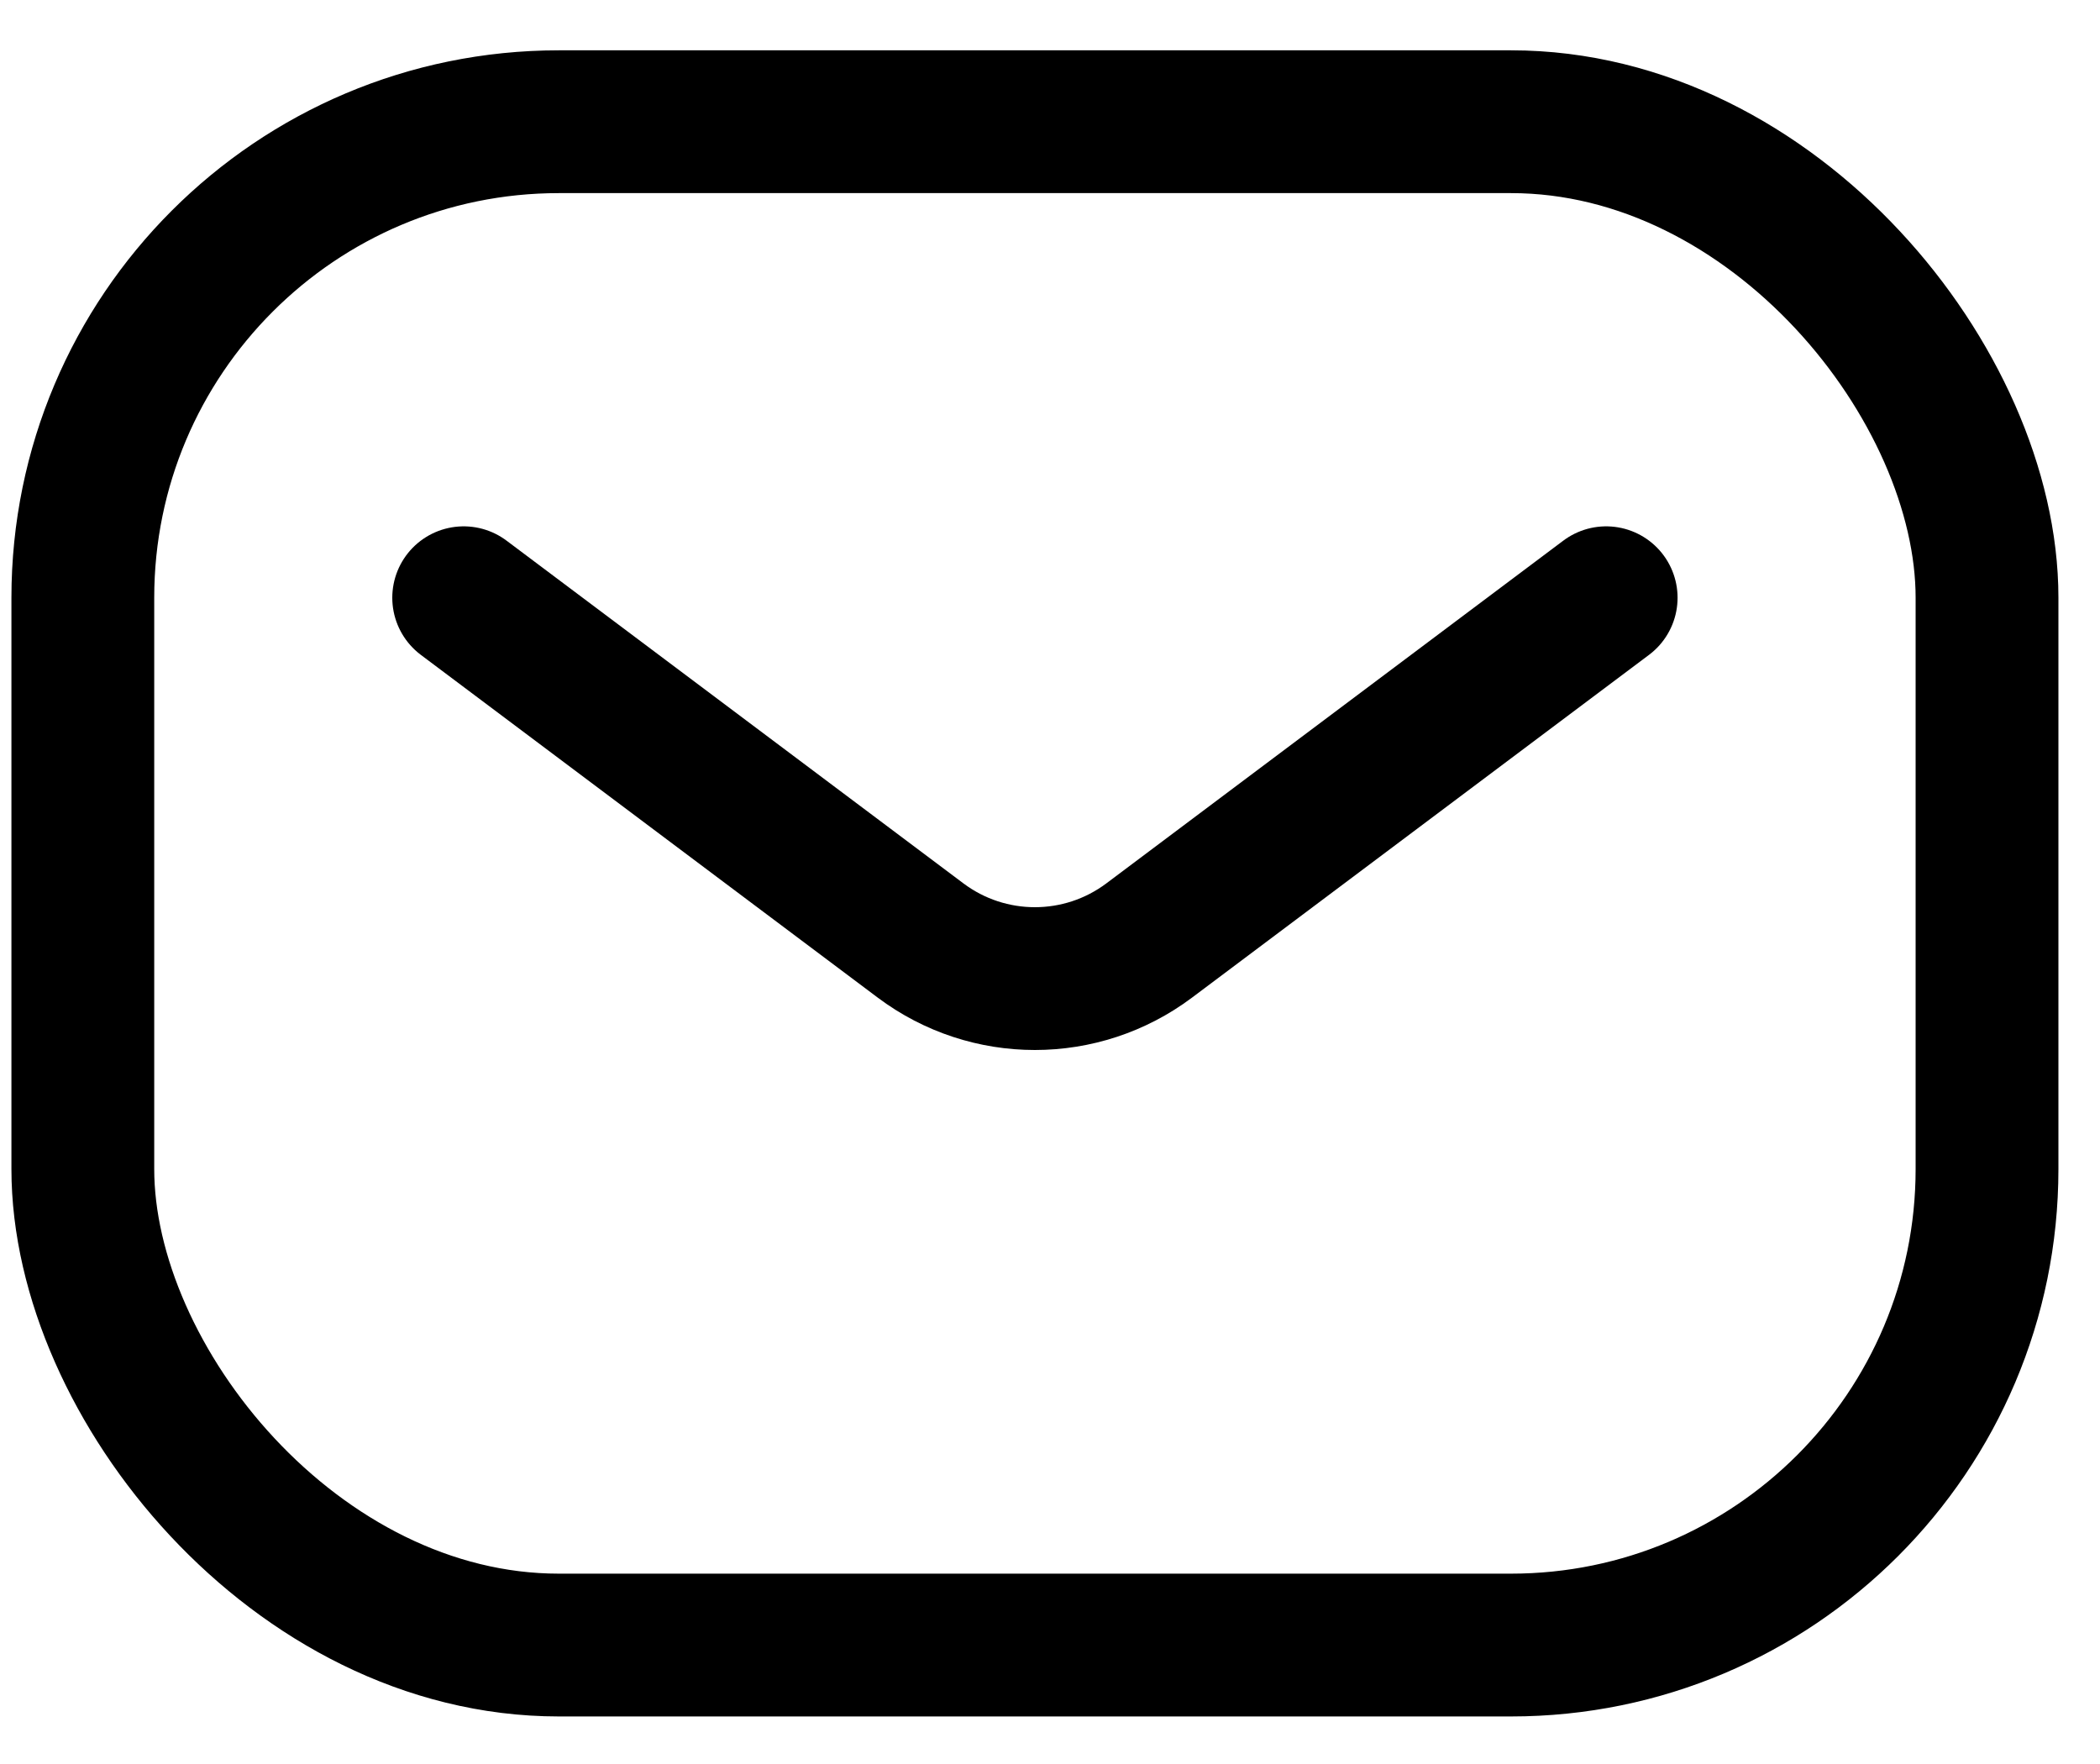 <svg width="25" height="21" viewBox="0 0 25 21" fill="none" xmlns="http://www.w3.org/2000/svg">
<rect x="0.986" y="1.449" width="22.669" height="18.135" rx="5.667" stroke="black" stroke-width="1.7"/>
<path d="M5.52 7.116L10.96 11.197C11.766 11.801 12.874 11.801 13.68 11.197L19.121 7.116" stroke="black" stroke-width="1.7" stroke-linecap="round" stroke-linejoin="round"/>
</svg>
